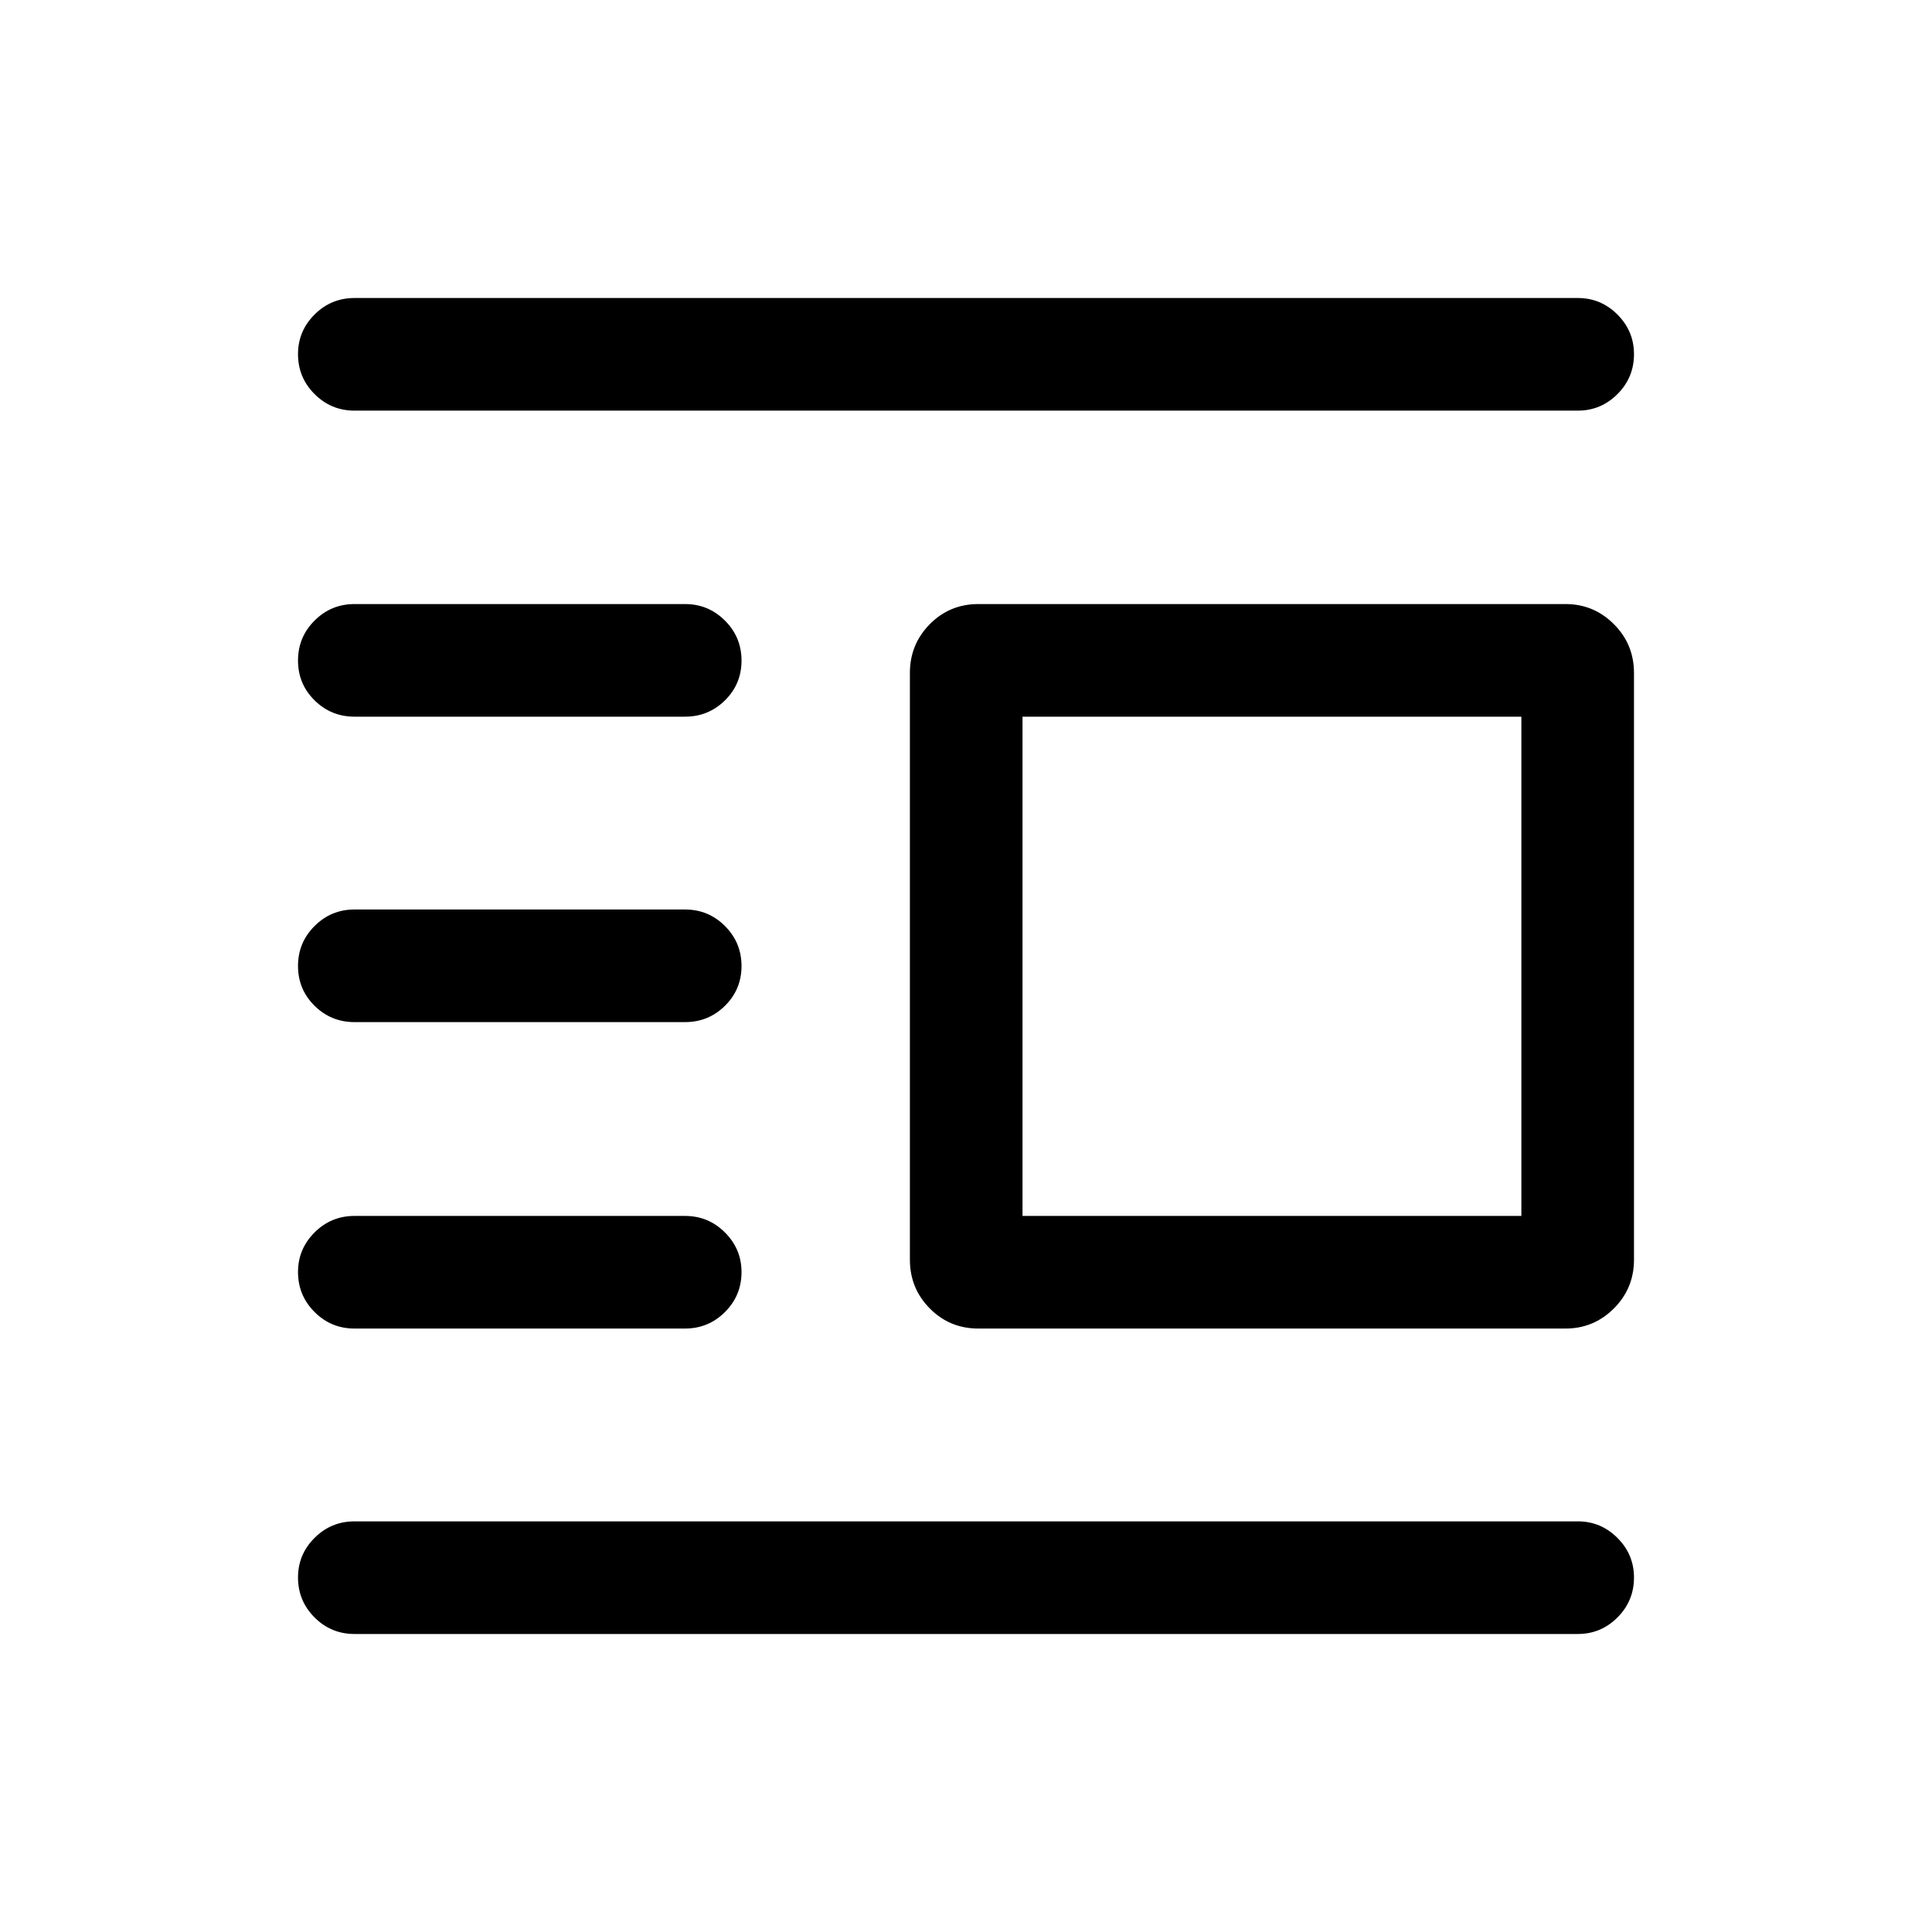 <svg xmlns="http://www.w3.org/2000/svg" height="24" viewBox="0 -960 960 960" width="24"><path d="M486.15-299.85q-14.25 0-24.14-9.99t-9.89-24.24v-291.53q0-14.25 9.89-24.24 9.89-10 24.14-10h291.73q14.06 0 24.05 10 9.99 9.99 9.99 24.24v291.53q0 14.25-9.99 24.24-9.99 9.99-24.05 9.99H486.15Zm21.93-55.96h247.88v-248.08H508.08v248.08ZM176.15-148.08q-11.63 0-19.85-8.22-8.22-8.23-8.22-19.87 0-11.45 8.22-19.66t19.85-8.21h607.89q11.44 0 19.66 8.23 8.22 8.22 8.22 19.67 0 11.64-8.22 19.85t-19.66 8.21H176.15Zm0-151.77q-11.63 0-19.85-8.22-8.22-8.23-8.22-19.87 0-11.44 8.22-19.66 8.22-8.21 19.85-8.21h164.24q11.63 0 19.85 8.23 8.22 8.22 8.22 19.67 0 11.64-8.22 19.85t-19.85 8.21H176.15Zm0-152.27q-11.63 0-19.85-8.12-8.22-8.13-8.22-19.77 0-11.64 8.22-19.85 8.22-8.22 19.85-8.22h164.24q11.63 0 19.85 8.23 8.22 8.22 8.22 19.86 0 11.64-8.22 19.76-8.22 8.11-19.85 8.11H176.15Zm0-151.77q-11.63 0-19.85-8.12-8.22-8.13-8.22-19.77 0-11.64 8.22-19.85 8.22-8.22 19.85-8.22h164.24q11.63 0 19.85 8.23 8.22 8.22 8.22 19.86 0 11.64-8.22 19.76-8.22 8.11-19.85 8.11H176.15Zm0-152.07q-11.63 0-19.85-8.23-8.22-8.22-8.22-19.86 0-11.45 8.22-19.66t19.85-8.21h607.89q11.44 0 19.66 8.22 8.22 8.23 8.22 19.68 0 11.64-8.22 19.85t-19.66 8.21H176.15Z"/></svg>